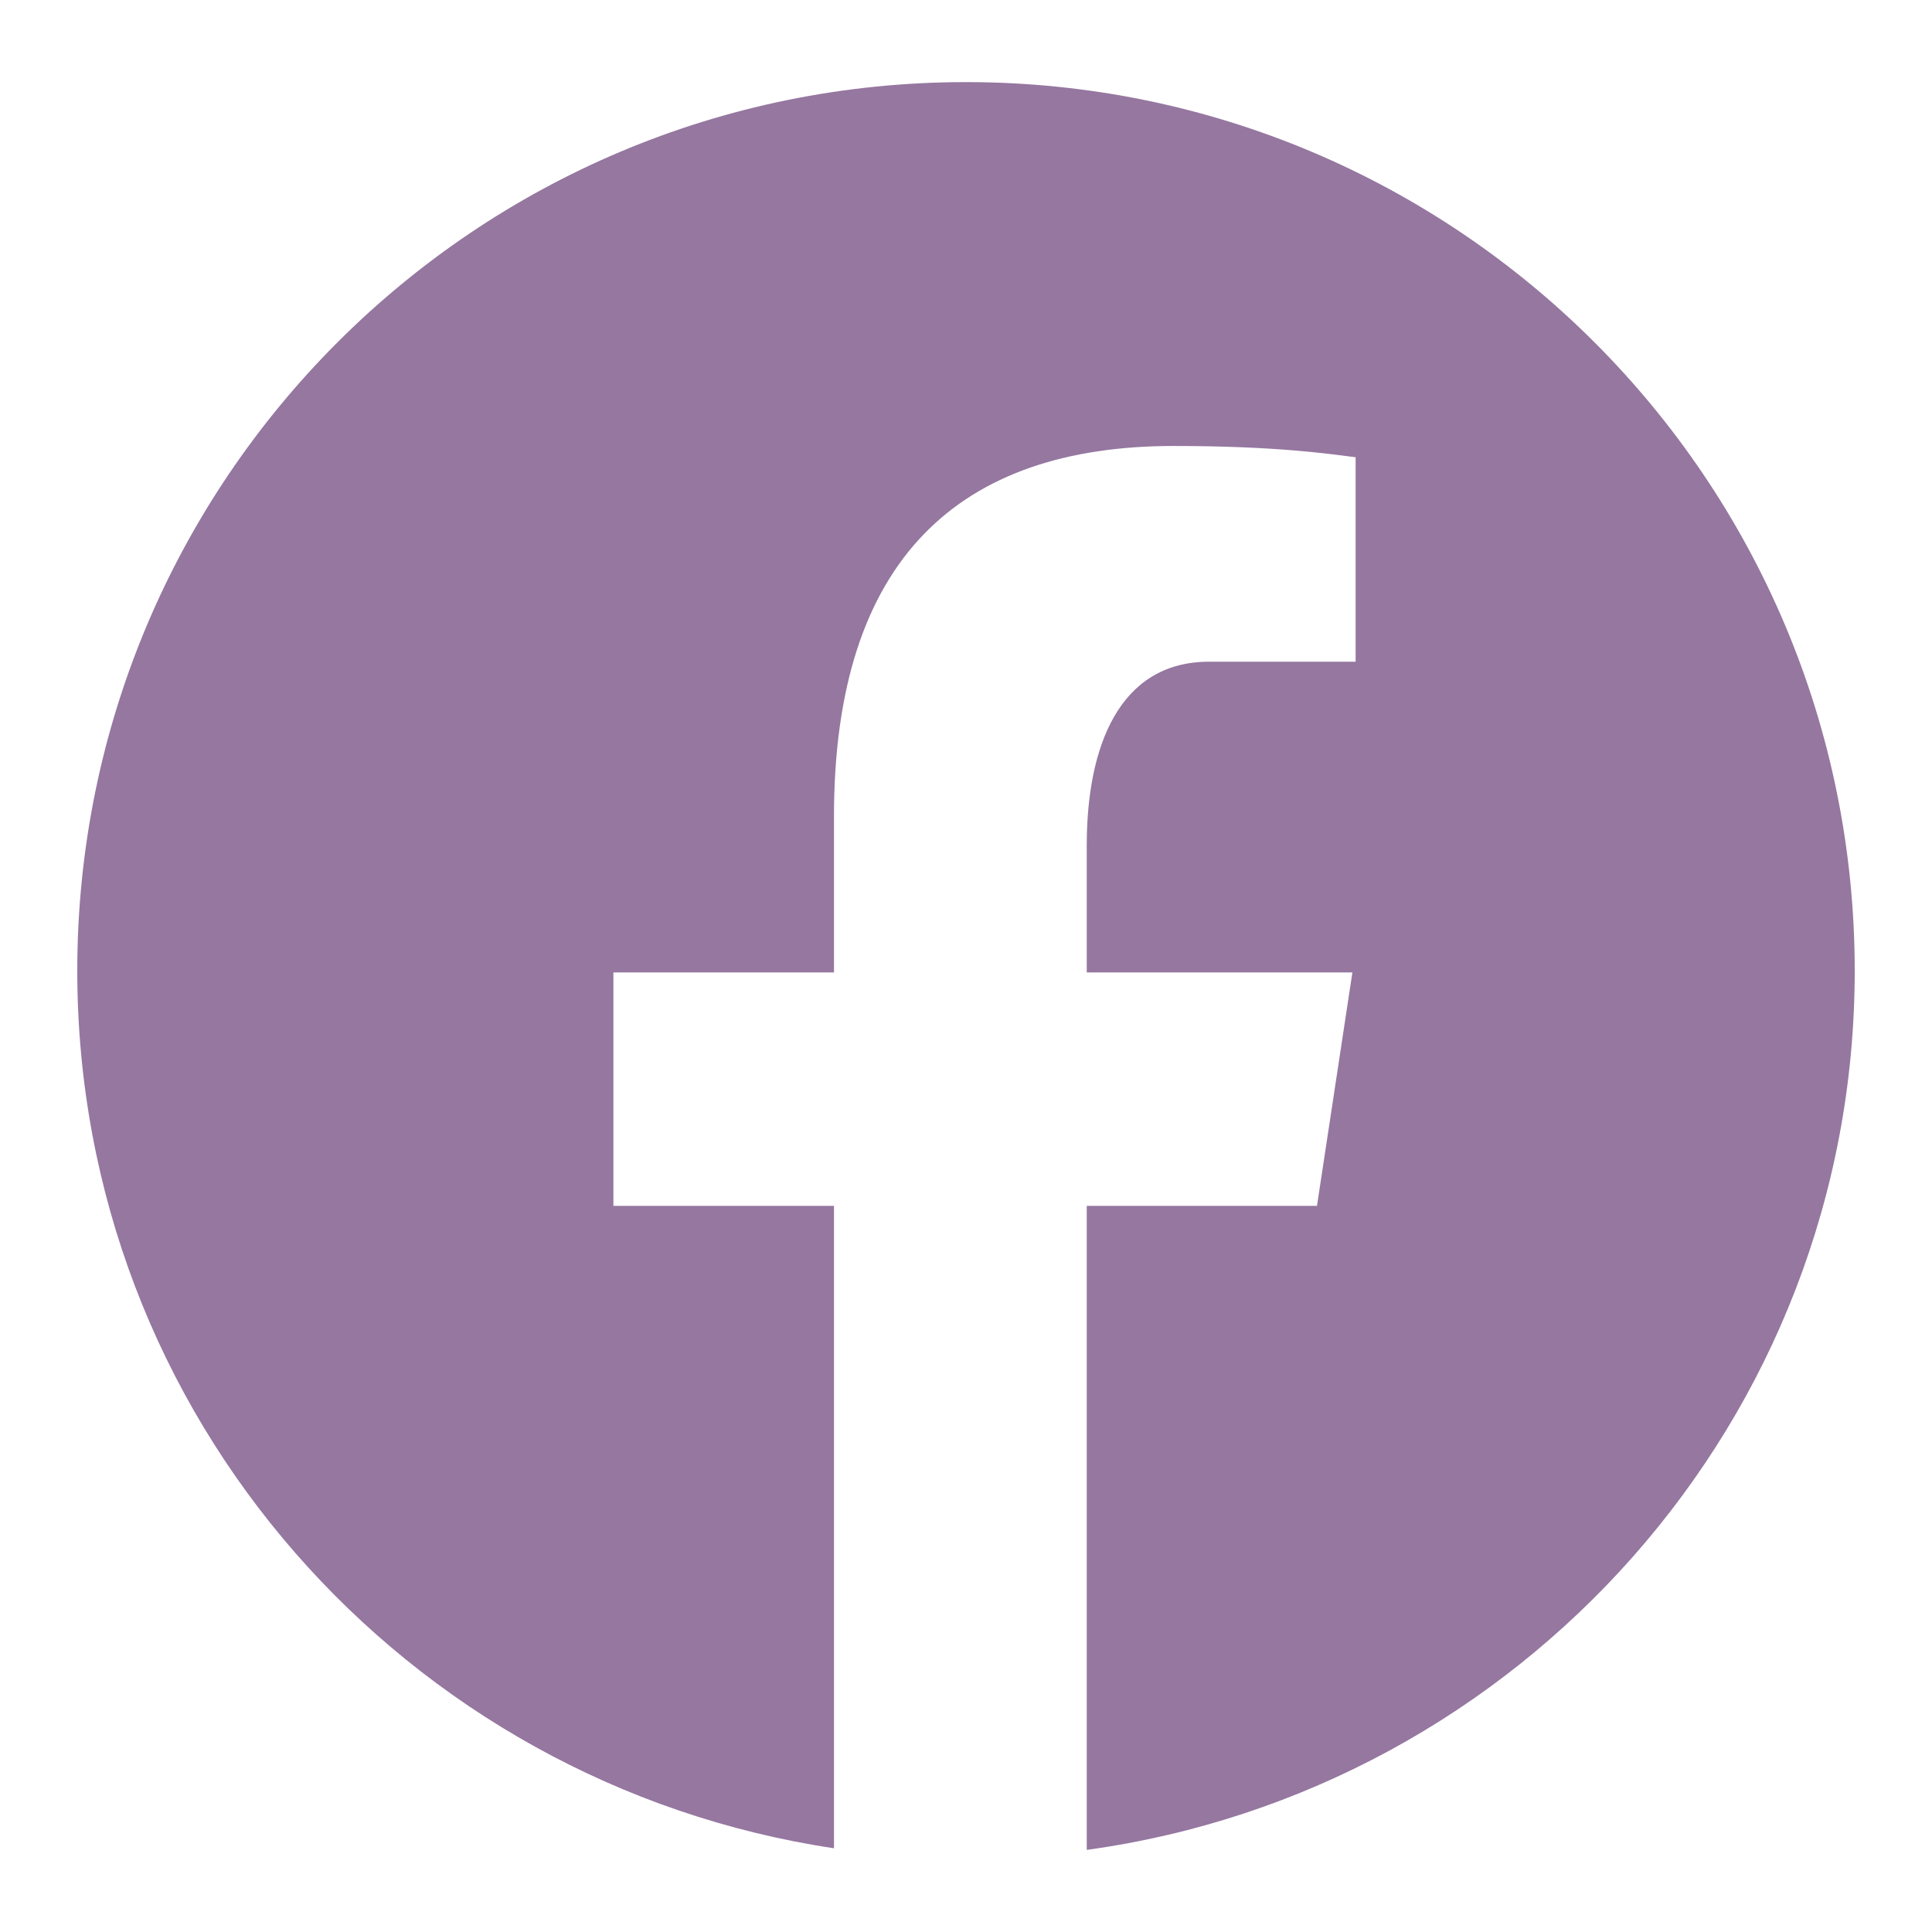 <?xml version="1.0" encoding="utf-8"?>
<!-- Generator: Adobe Illustrator 27.8.1, SVG Export Plug-In . SVG Version: 6.00 Build 0)  -->
<svg version="1.1" id="Слой_1" xmlns="http://www.w3.org/2000/svg" xmlns:xlink="http://www.w3.org/1999/xlink" x="0px" y="0px"
	 viewBox="0 0 120 120" style="enable-background:new 0 0 120 120;" xml:space="preserve">
<style type="text/css">
	.st0{fill:#9577A0;}
</style>
<g id="surface1500879">
	<path class="st0" d="M60,5.1C29.5,5.1,4.8,29.8,4.8,60.3c0,27.7,20.4,50.5,47,54.5V74.9H38.1V60.4h13.7v-9.7c0-16,7.8-23,21.1-23
		c6.4,0,9.7,0.5,11.3,0.7v12.7h-9.1c-5.6,0-7.6,5.3-7.6,11.4v7.9H84l-2.2,14.5H67.5v40c26.9-3.7,47.7-26.7,47.7-54.6
		C115.2,29.8,90.5,5.1,60,5.1z"/>
</g>
</svg>
